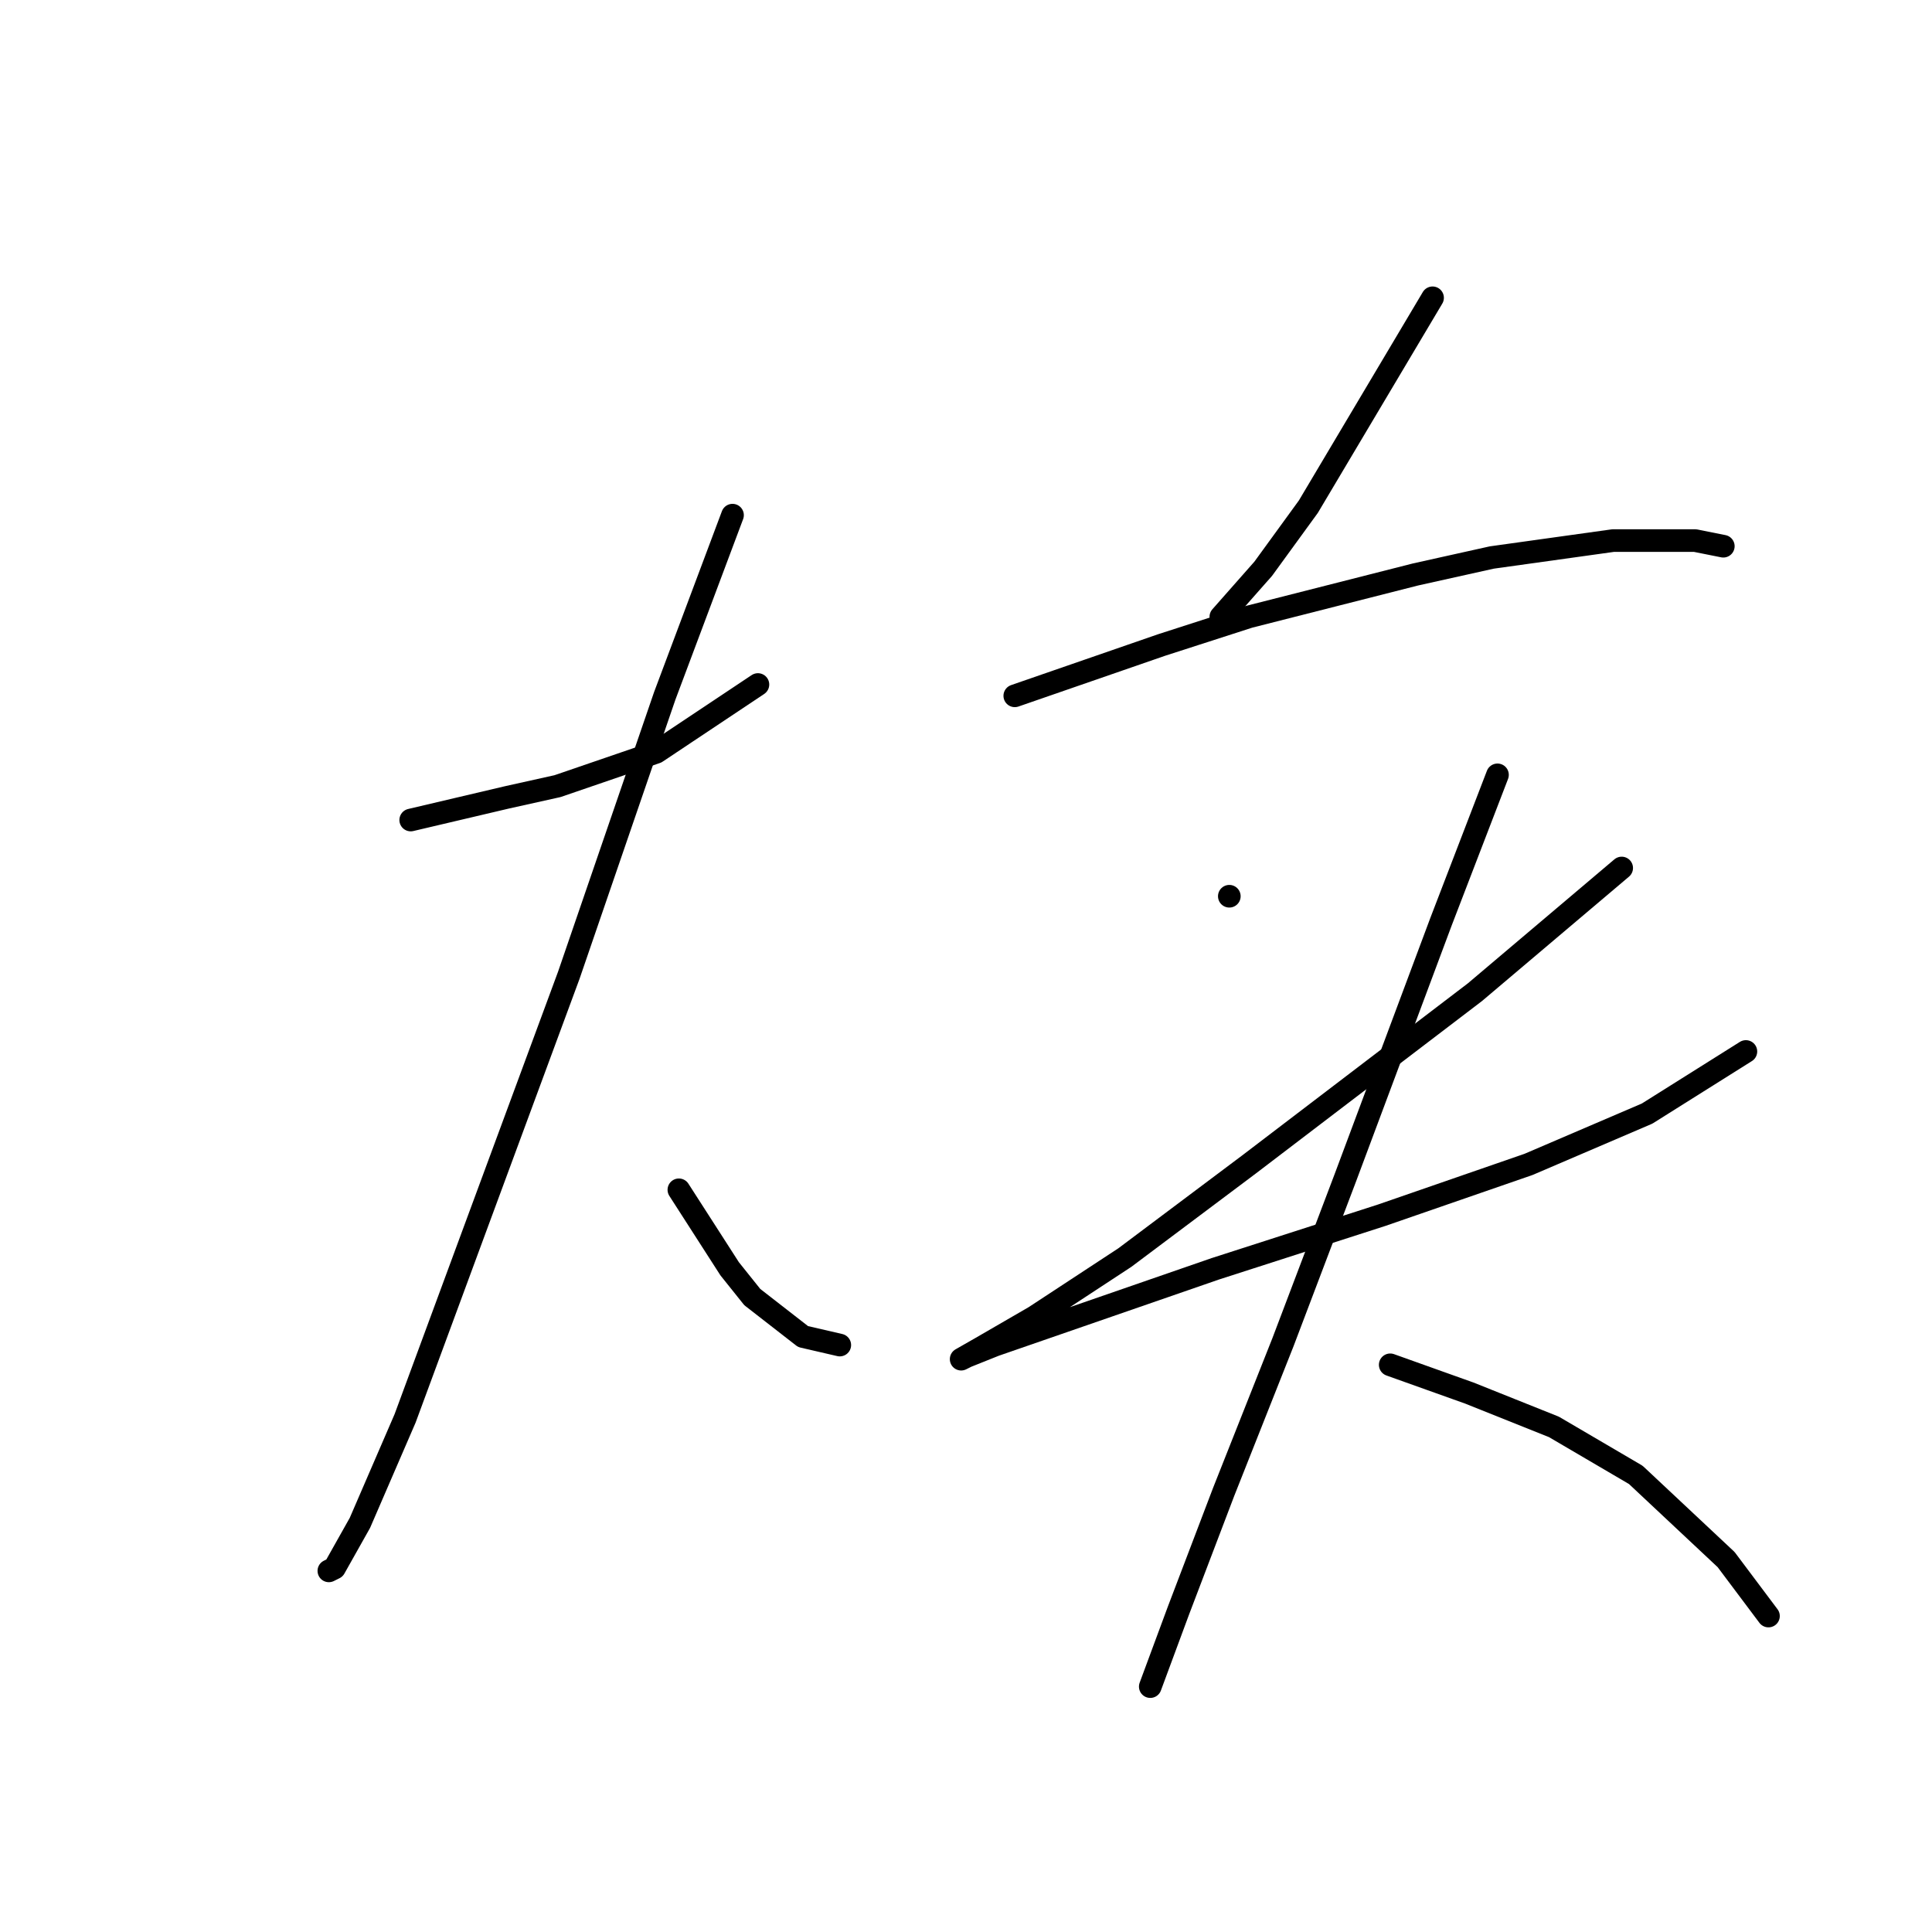<?xml version="1.0" standalone="no"?>
    <svg width="256" height="256" xmlns="http://www.w3.org/2000/svg" version="1.1">
    <polyline stroke="black" stroke-width="3" stroke-linecap="round" fill="transparent" stroke-linejoin="round" points="54.422 108.657 60.781 107.161 67.139 105.665 73.872 104.168 86.963 99.68 100.428 90.703 100.428 90.703 " />
        <polyline stroke="black" stroke-width="3" stroke-linecap="round" fill="transparent" stroke-linejoin="round" points="97.062 68.262 92.574 80.23 88.085 92.199 75.368 129.229 62.651 163.639 53.674 187.951 47.69 201.79 44.324 207.775 43.576 208.149 43.576 208.149 " />
        <polyline stroke="black" stroke-width="3" stroke-linecap="round" fill="transparent" stroke-linejoin="round" points="89.955 157.655 93.322 162.891 96.688 168.128 99.68 171.868 106.413 177.104 111.275 178.227 111.275 178.227 " />
        <polyline stroke="black" stroke-width="3" stroke-linecap="round" fill="transparent" stroke-linejoin="round" points="189.822 39.461 181.593 53.3 173.364 67.139 167.38 75.368 161.769 81.727 161.769 81.727 " />
        <polyline stroke="black" stroke-width="3" stroke-linecap="round" fill="transparent" stroke-linejoin="round" points="134.465 92.199 144.19 88.833 153.915 85.467 165.51 81.727 187.577 76.116 197.676 73.872 213.759 71.628 224.606 71.628 228.347 72.376 228.347 72.376 " />
        <polyline stroke="black" stroke-width="3" stroke-linecap="round" fill="transparent" stroke-linejoin="round" points="162.891 118.756 162.891 118.756 162.891 118.756 " />
        <polyline stroke="black" stroke-width="3" stroke-linecap="round" fill="transparent" stroke-linejoin="round" points="214.881 115.015 205.157 123.244 195.432 131.473 165.51 154.289 149.052 166.632 137.083 174.486 129.977 178.601 127.358 180.097 128.106 179.723 131.847 178.227 161.021 168.128 183.089 161.021 202.539 154.289 218.248 147.556 231.339 139.327 231.339 139.327 " />
        <polyline stroke="black" stroke-width="3" stroke-linecap="round" fill="transparent" stroke-linejoin="round" points="198.424 102.672 194.684 112.397 190.944 122.122 178.227 156.159 169.998 177.853 162.143 197.676 156.159 213.385 152.418 223.484 152.418 223.484 " />
        <polyline stroke="black" stroke-width="3" stroke-linecap="round" fill="transparent" stroke-linejoin="round" points="184.211 180.845 189.448 182.715 194.684 184.585 200.294 186.829 205.905 189.073 216.752 195.432 228.721 206.653 234.331 214.133 234.331 214.133 " />
        </svg>